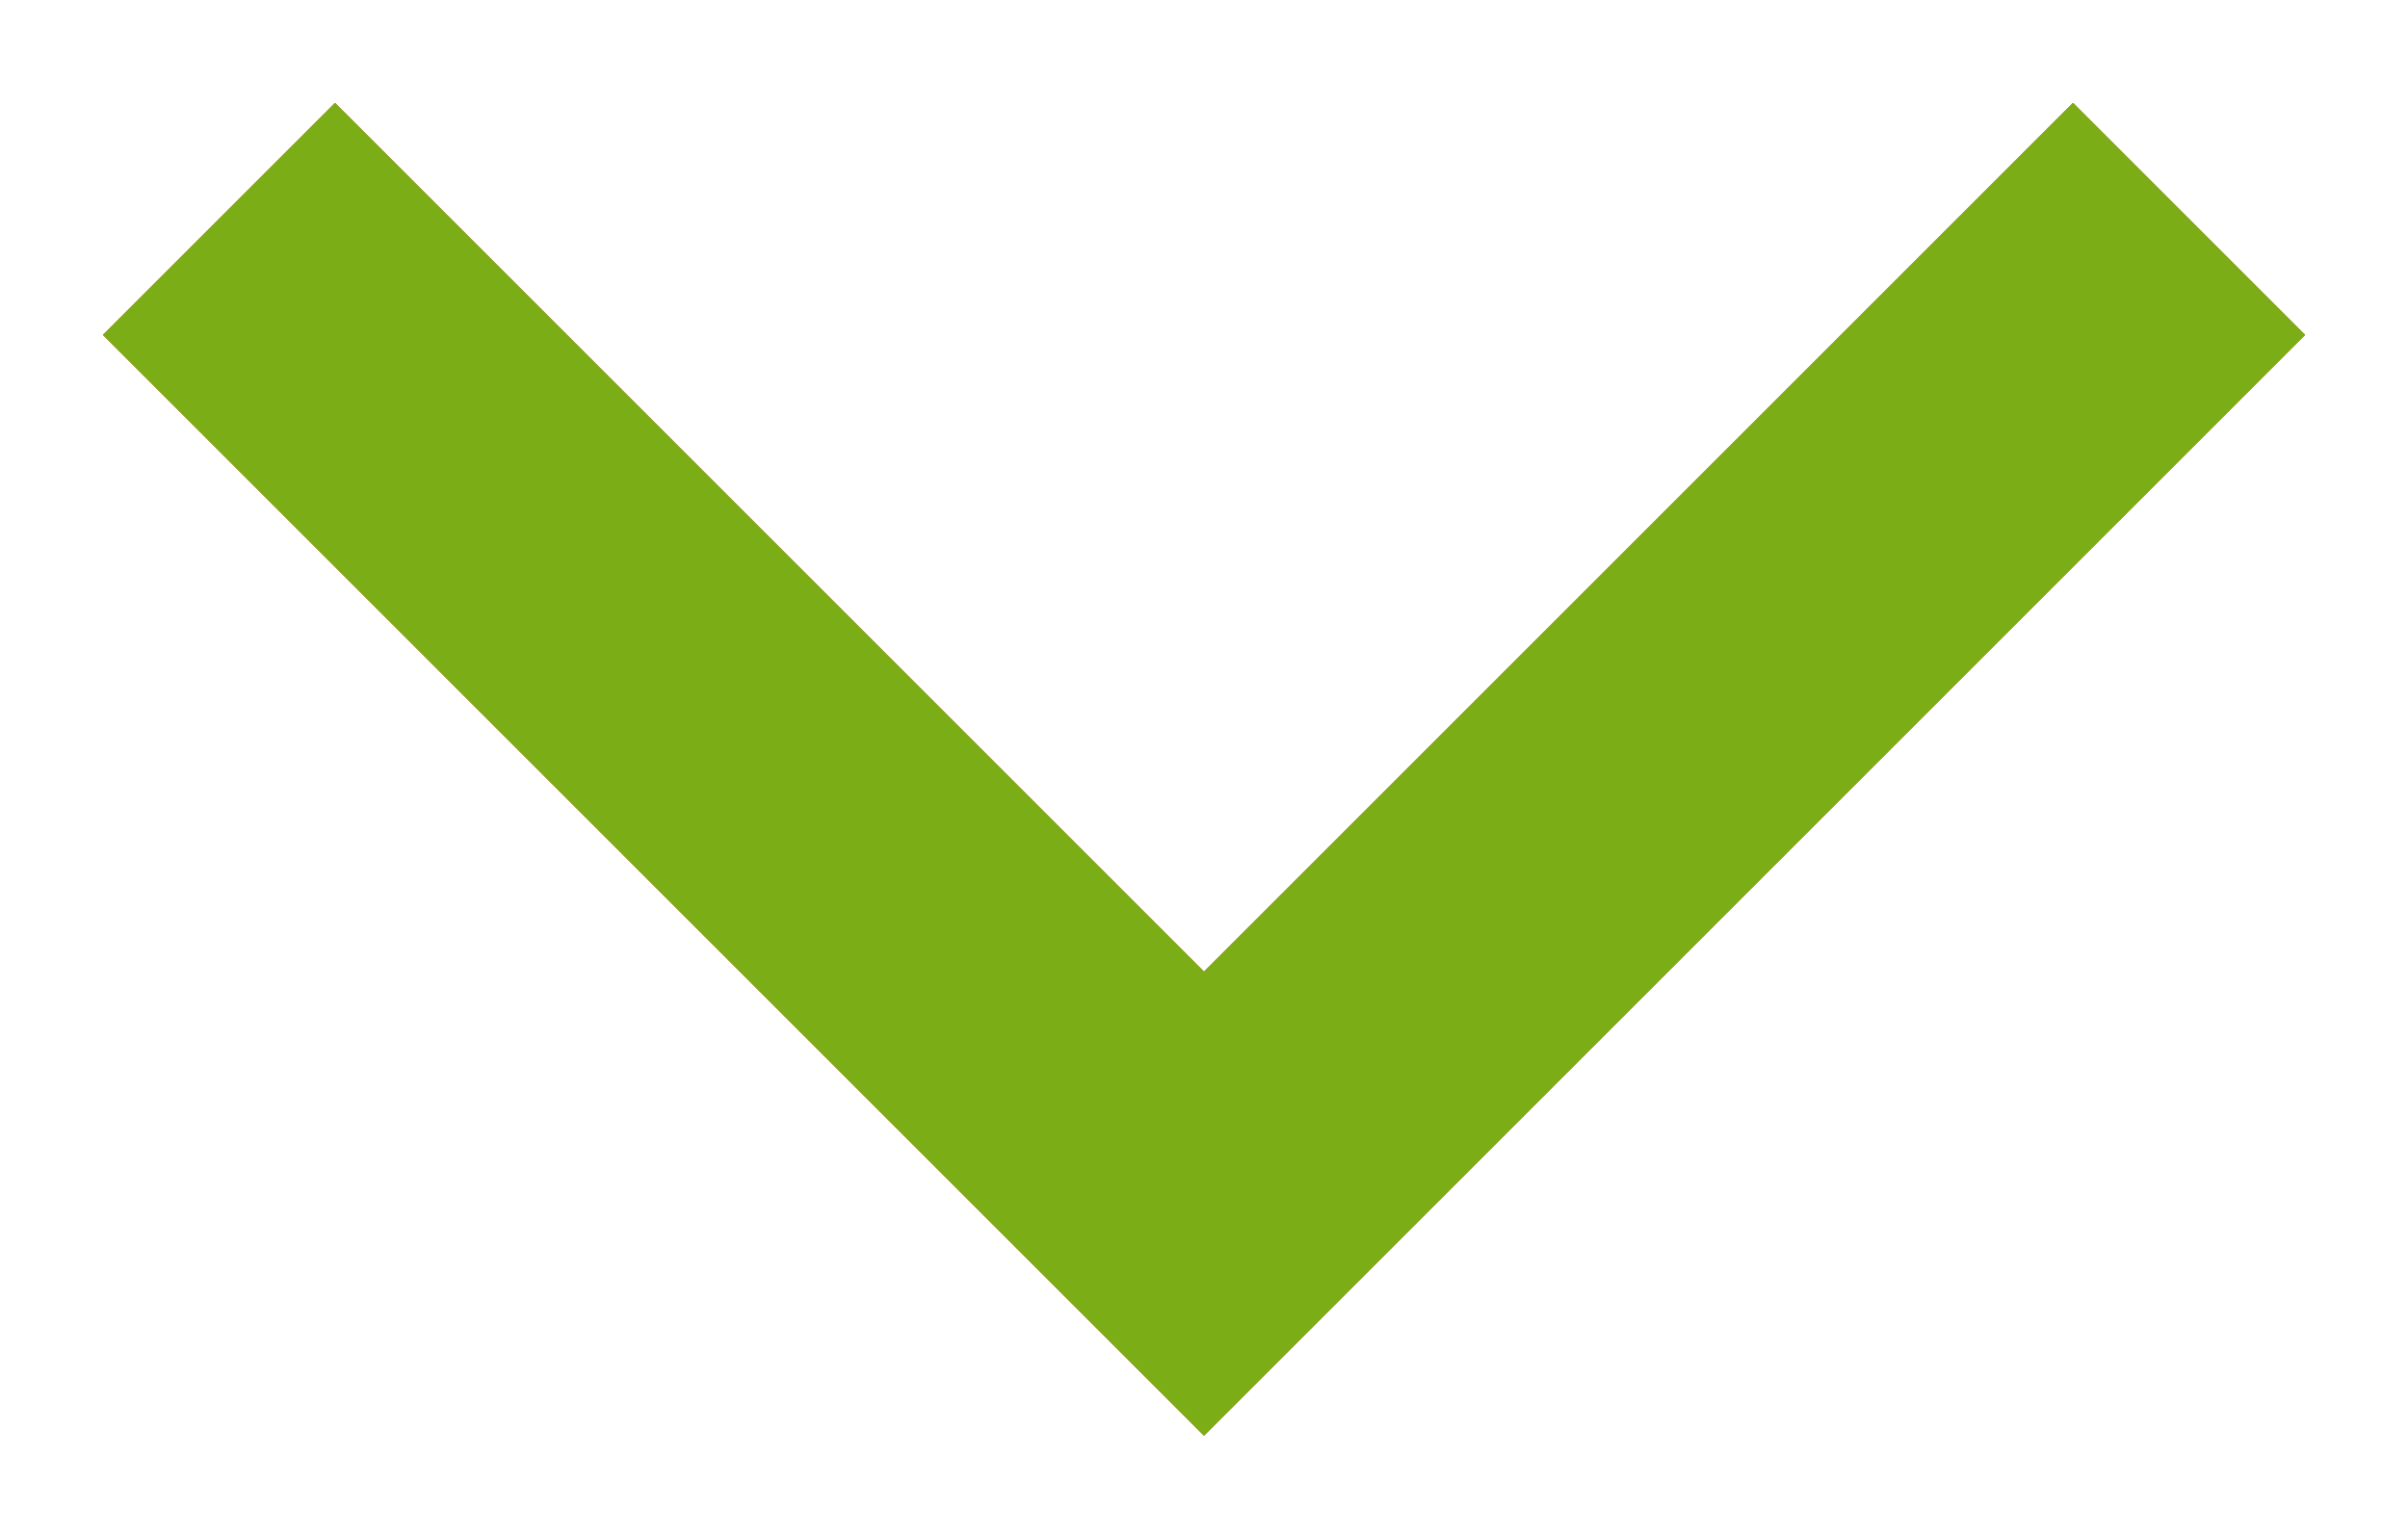 <svg width="22" height="14" viewBox="0 0 22 14" fill="none" xmlns="http://www.w3.org/2000/svg">
<path d="M2 2L11 11L20 2" stroke="#E0581E" stroke-width="3"/>
<path d="M2 2L11 11L20 2" stroke="#7AAD16" stroke-width="3"/>
</svg>
